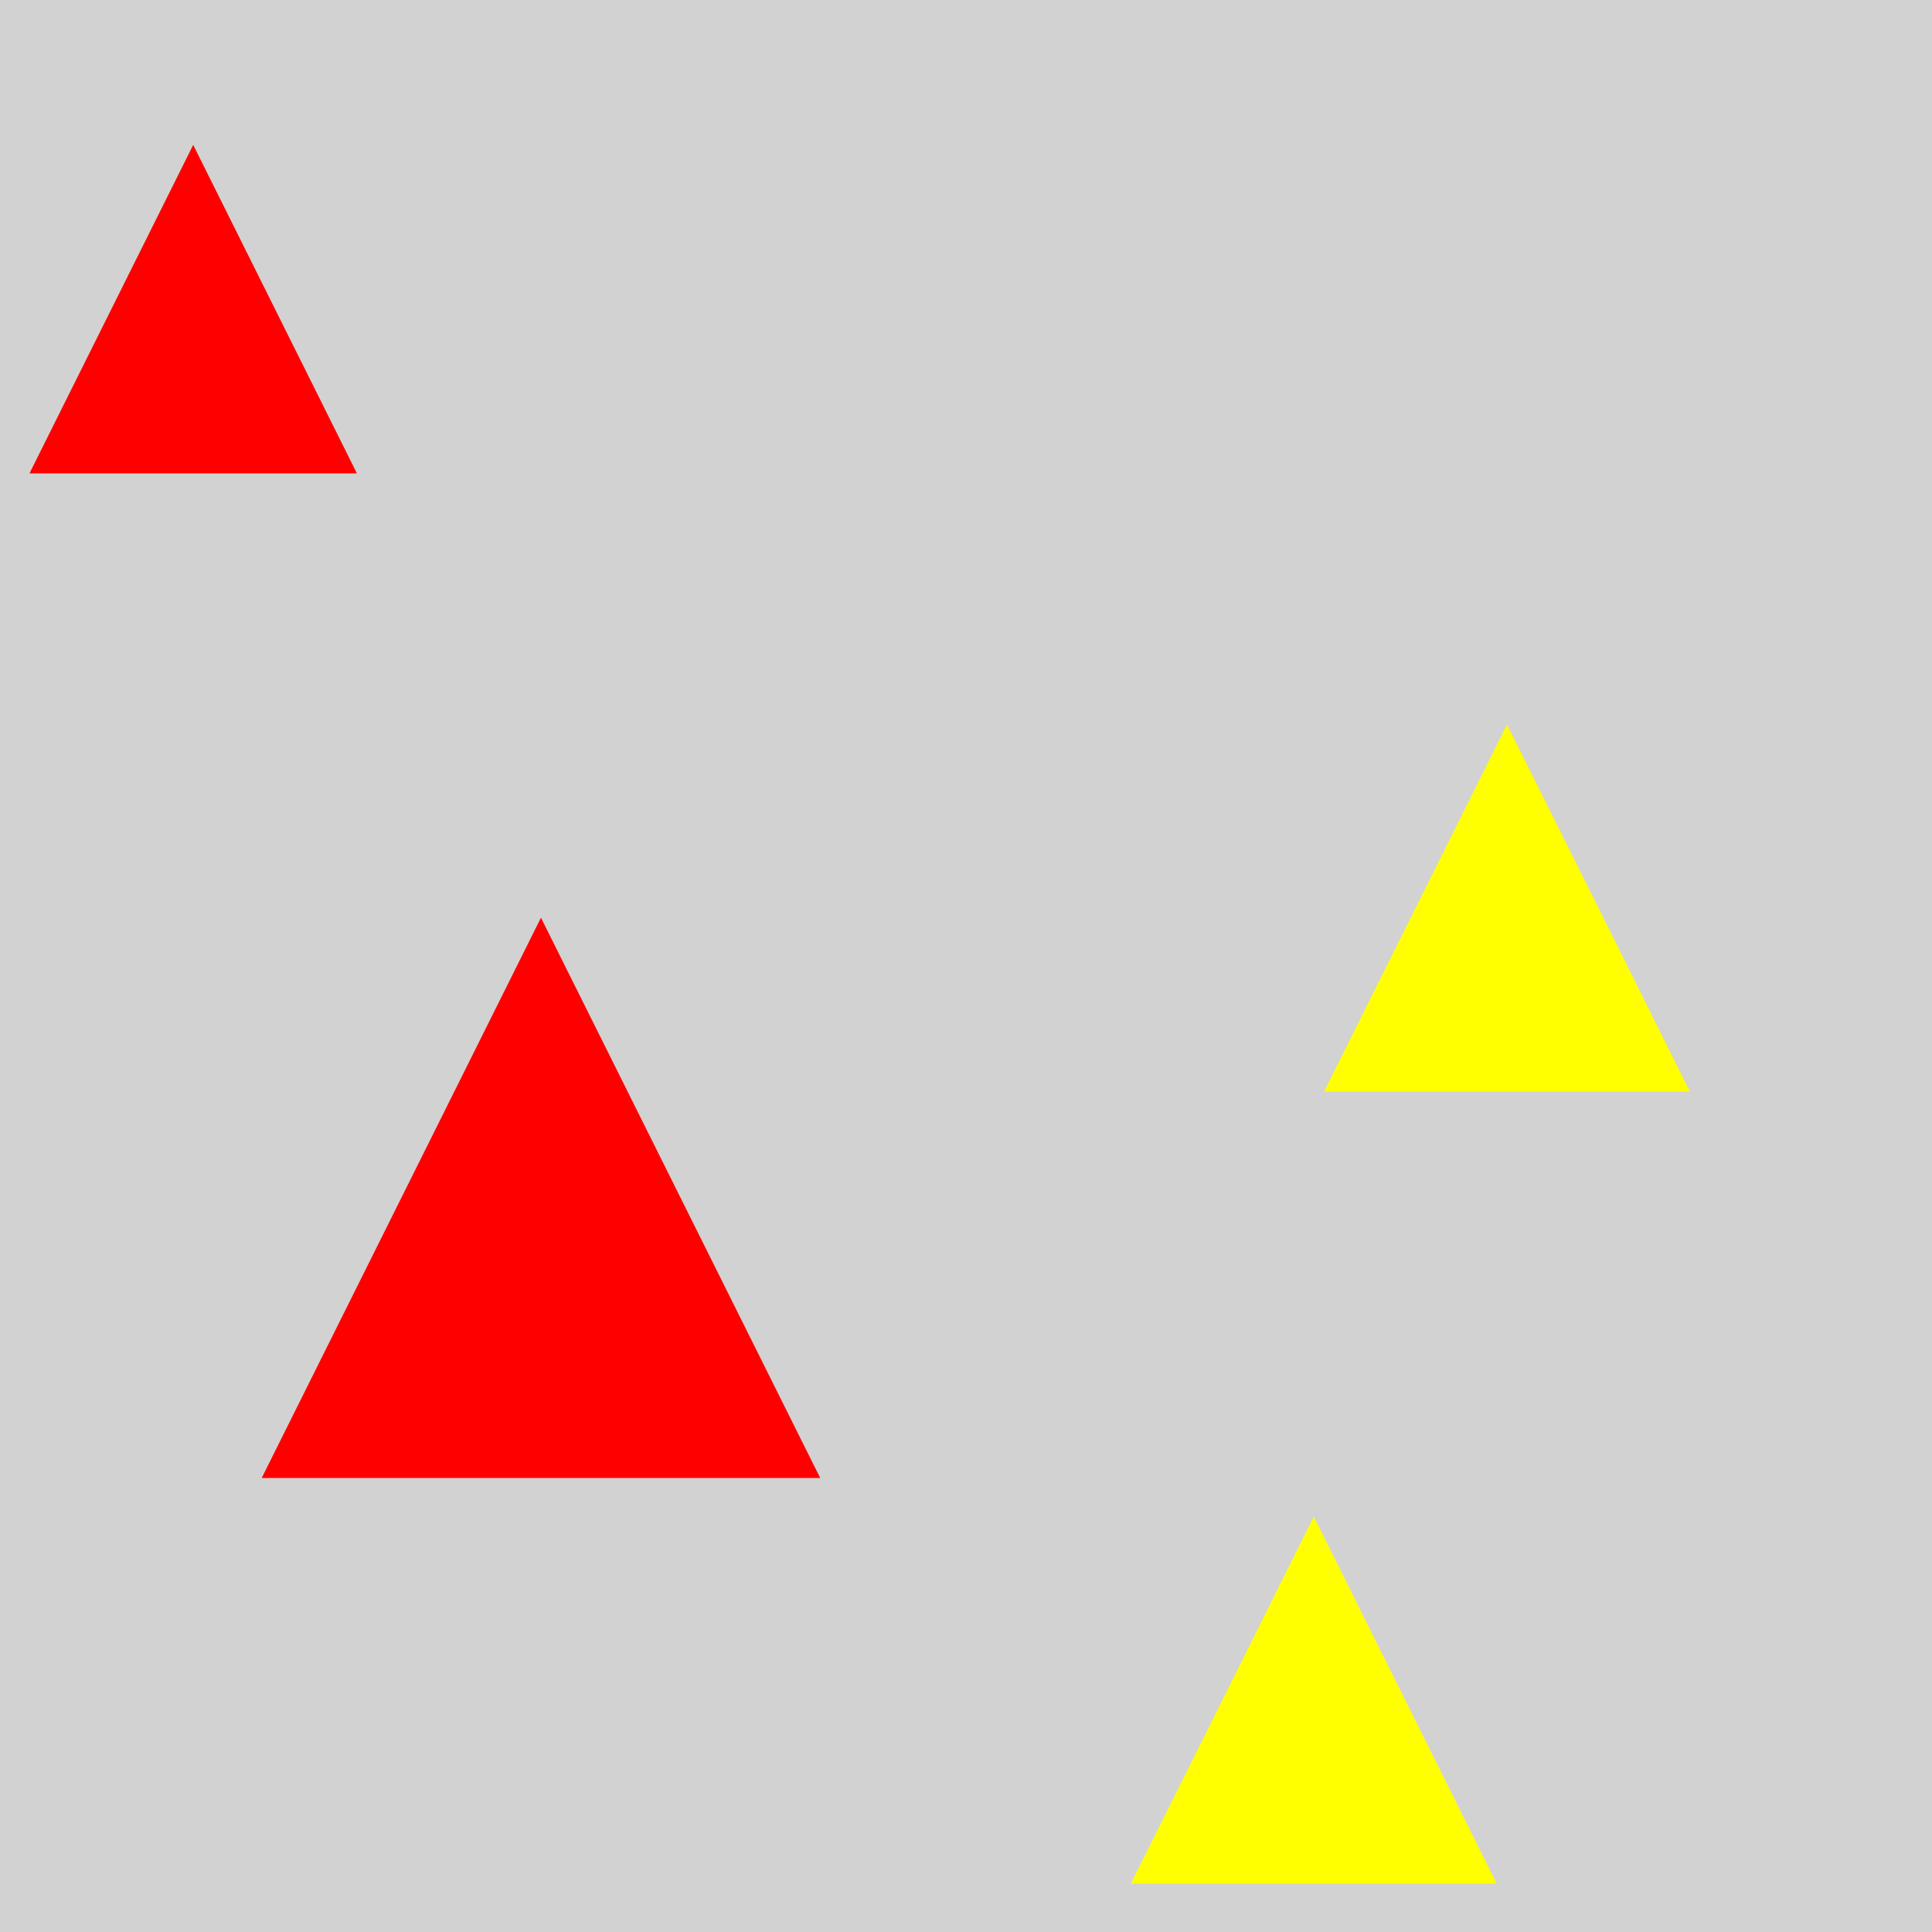 <?xml version="1.0" encoding="utf-8" ?>
<svg baseProfile="full" height="600" version="1.1" viewBox="0,0,100,100" width="600" xmlns="http://www.w3.org/2000/svg" xmlns:ev="http://www.w3.org/2001/xml-events" xmlns:xlink="http://www.w3.org/1999/xlink"><defs /><rect fill="rgb(210, 210, 210)" height="100" width="100" x="0" y="0" /><polygon fill="rgb(255, 0, 0)" points="28,47.5 13.546,76.5 42.454,76.5" /><polygon fill="rgb(255, 255, 0)" points="78.0,37.5 68.53,56.5 87.47,56.5" /><polygon fill="rgb(255, 0, 0)" points="10.0,7.5 1.527,24.5 18.473,24.5" /><polygon fill="rgb(255, 255, 0)" points="68.0,78.5 58.53,97.5 77.47,97.5" /></svg>
